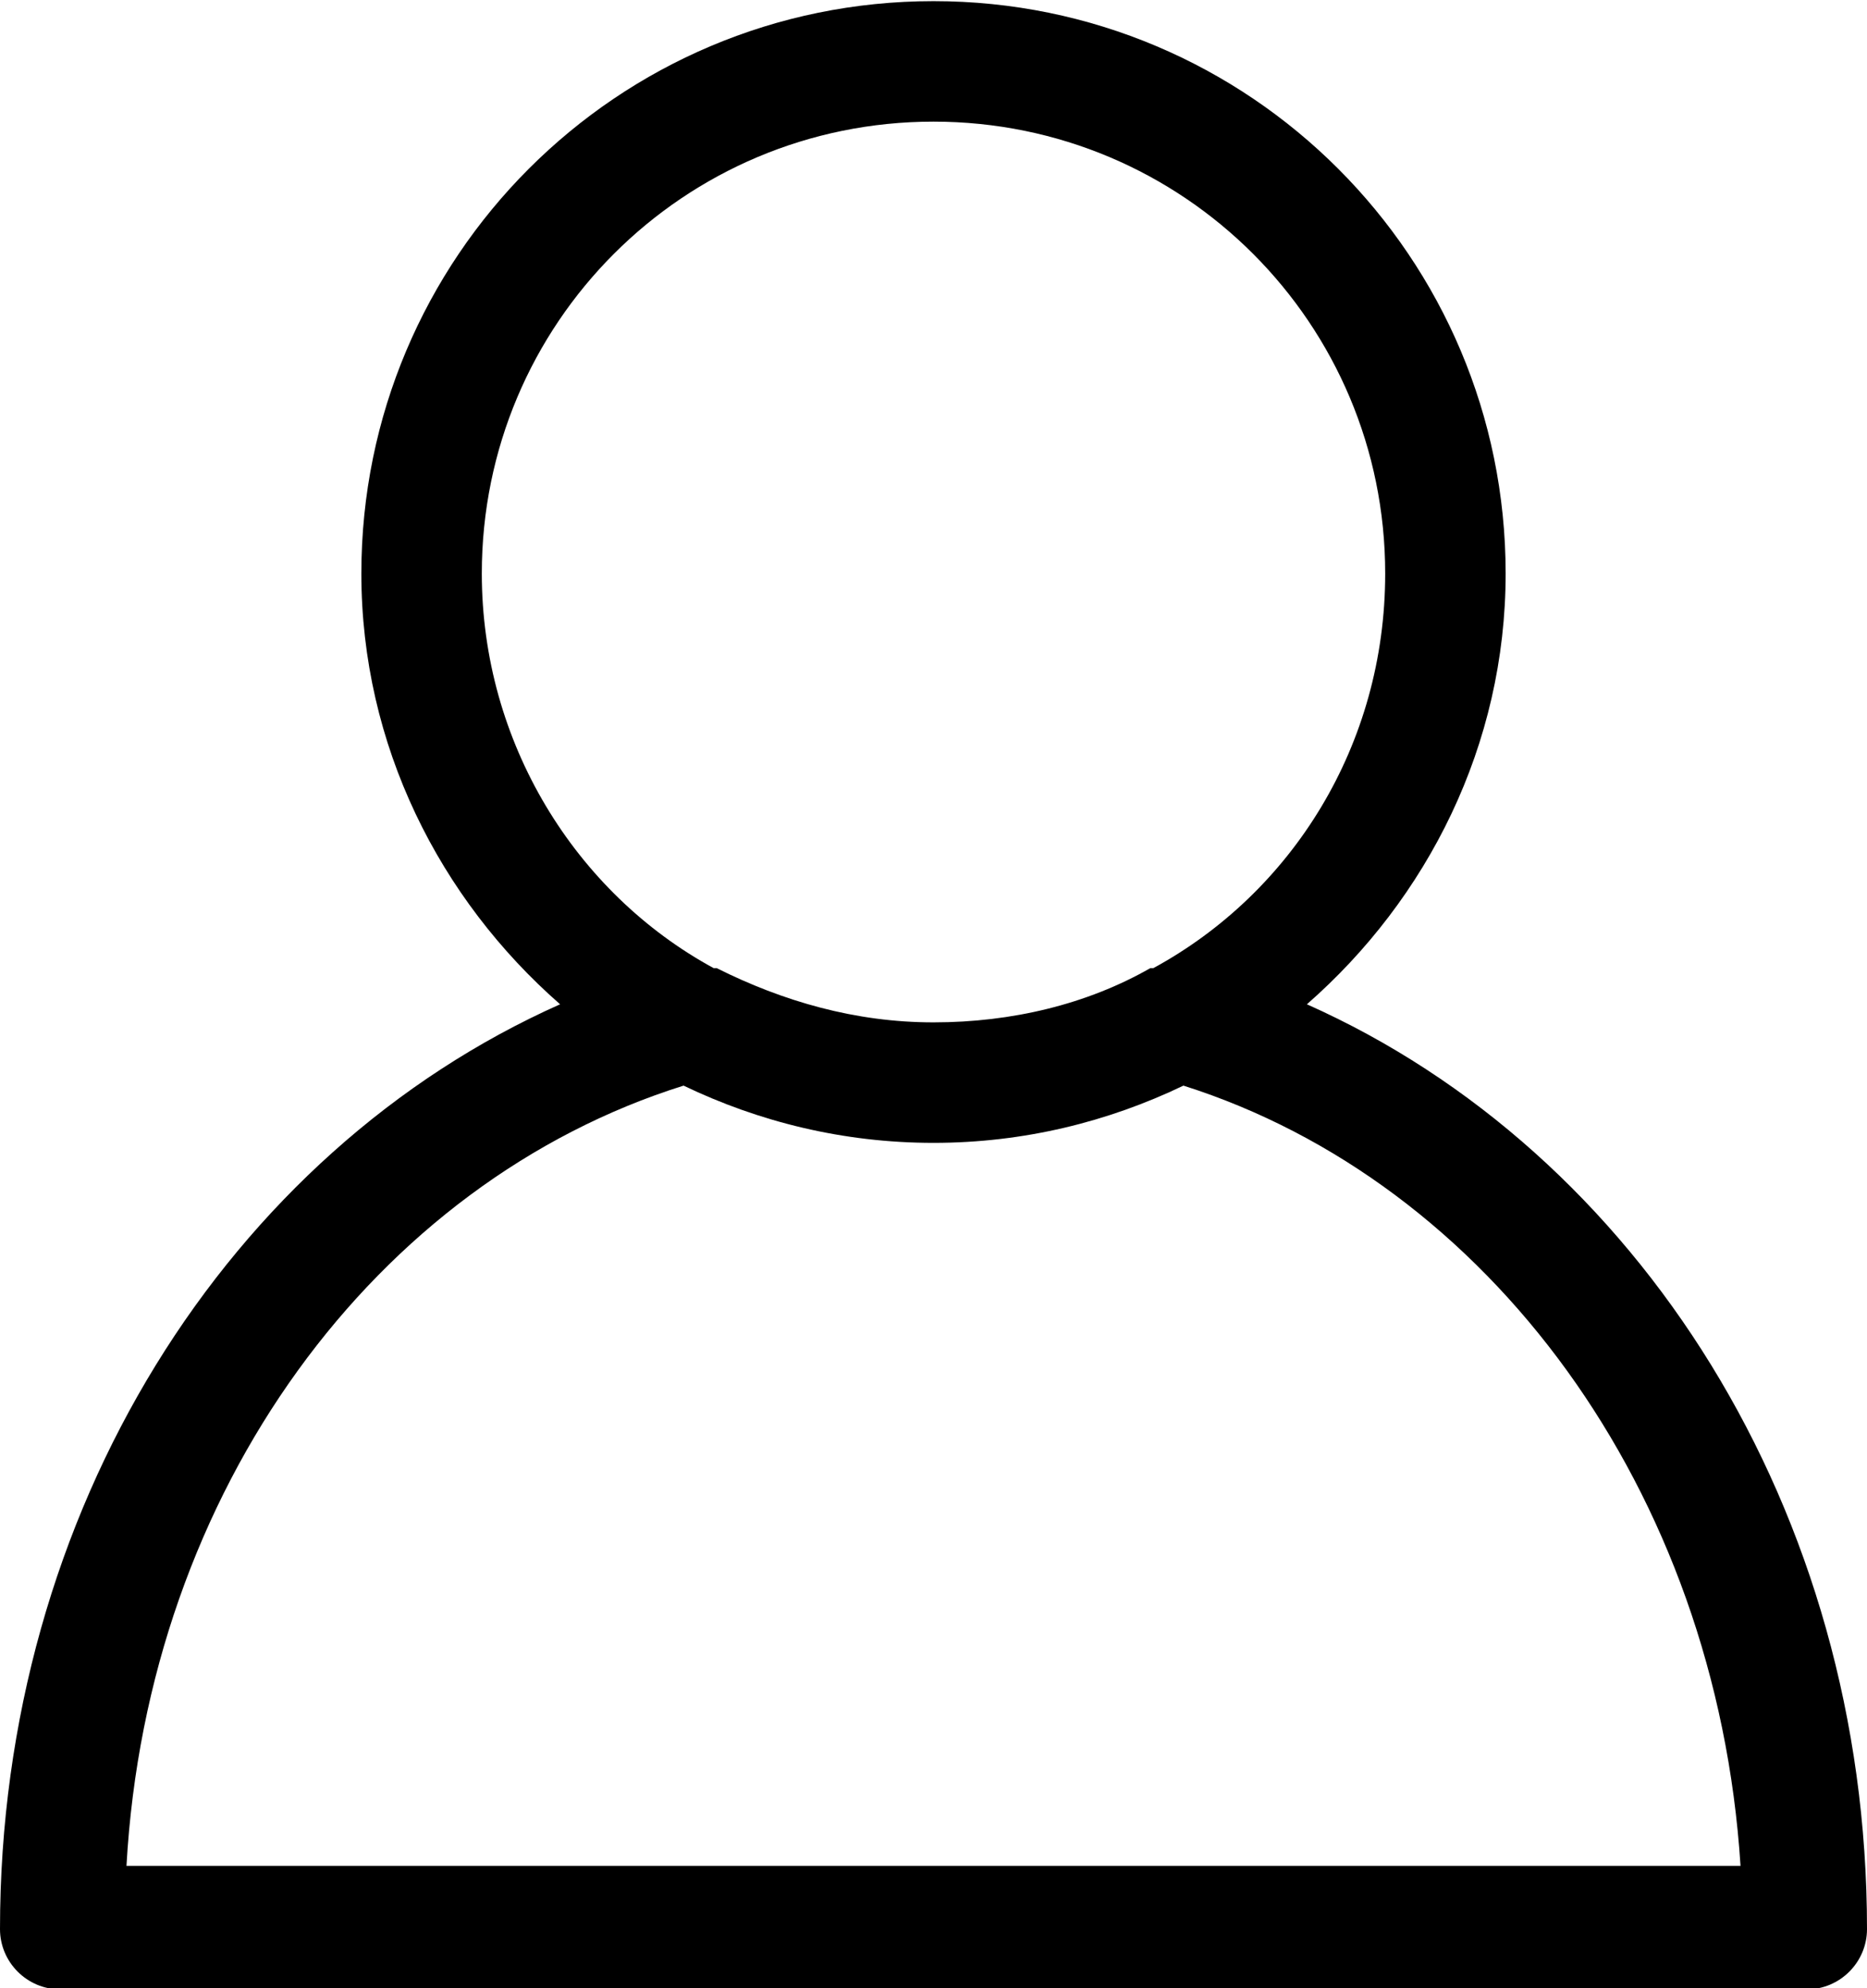 <svg version="1.1" id="Layer_1" xmlns:cc="http://creativecommons.org/ns#" xmlns:dc="http://purl.org/dc/elements/1.1/" xmlns:inkscape="http://www.inkscape.org/namespaces/inkscape" xmlns:rdf="http://www.w3.org/1999/02/22-rdf-syntax-ns#" xmlns:sodipodi="http://sodipodi.sourceforge.net/DTD/sodipodi-0.dtd" xmlns:svg="http://www.w3.org/2000/svg" xmlns="http://www.w3.org/2000/svg" xmlns:xlink="http://www.w3.org/1999/xlink" x="0px" y="0px" viewBox="0 0 62 66" style="enable-background:new 0 0 62 66;" xml:space="preserve">
  <g transform="translate(0,-952.362)">
    <path d="M31,952.4c-10.5,0-19,8.5-19,19c0,5.7,2.6,10.8,6.6,14.3c-11,4.9-18.6,16.8-18.6,30.7c0,1.1,0.9,2,2,2h58c1.1,0,2-0.9,2-2&#10;      c0-13.9-7.6-25.8-18.6-30.7c4-3.5,6.6-8.6,6.6-14.3C50,960.9,41.5,952.4,31,952.4z M31,956.4c8.3,0,15,6.7,15,15&#10;      c0,5.7-3.1,10.6-7.7,13.1c0,0,0,0,0,0c0,0,0,0,0,0c0,0,0,0-0.1,0c-2.1,1.2-4.6,1.8-7.2,1.8s-5-0.7-7.2-1.8c0,0-0.1,0-0.1,0&#10;      C19.1,982,16,977,16,971.4C16,963.1,22.7,956.4,31,956.4z M22.7,988.4c2.5,1.2,5.3,1.9,8.3,1.9s5.8-0.7,8.3-1.9&#10;      c10.1,3.2,17.7,13.4,18.5,25.9H4.2C4.9,1001.8,12.5,991.6,22.7,988.4z"/>
  </g>
  </svg>